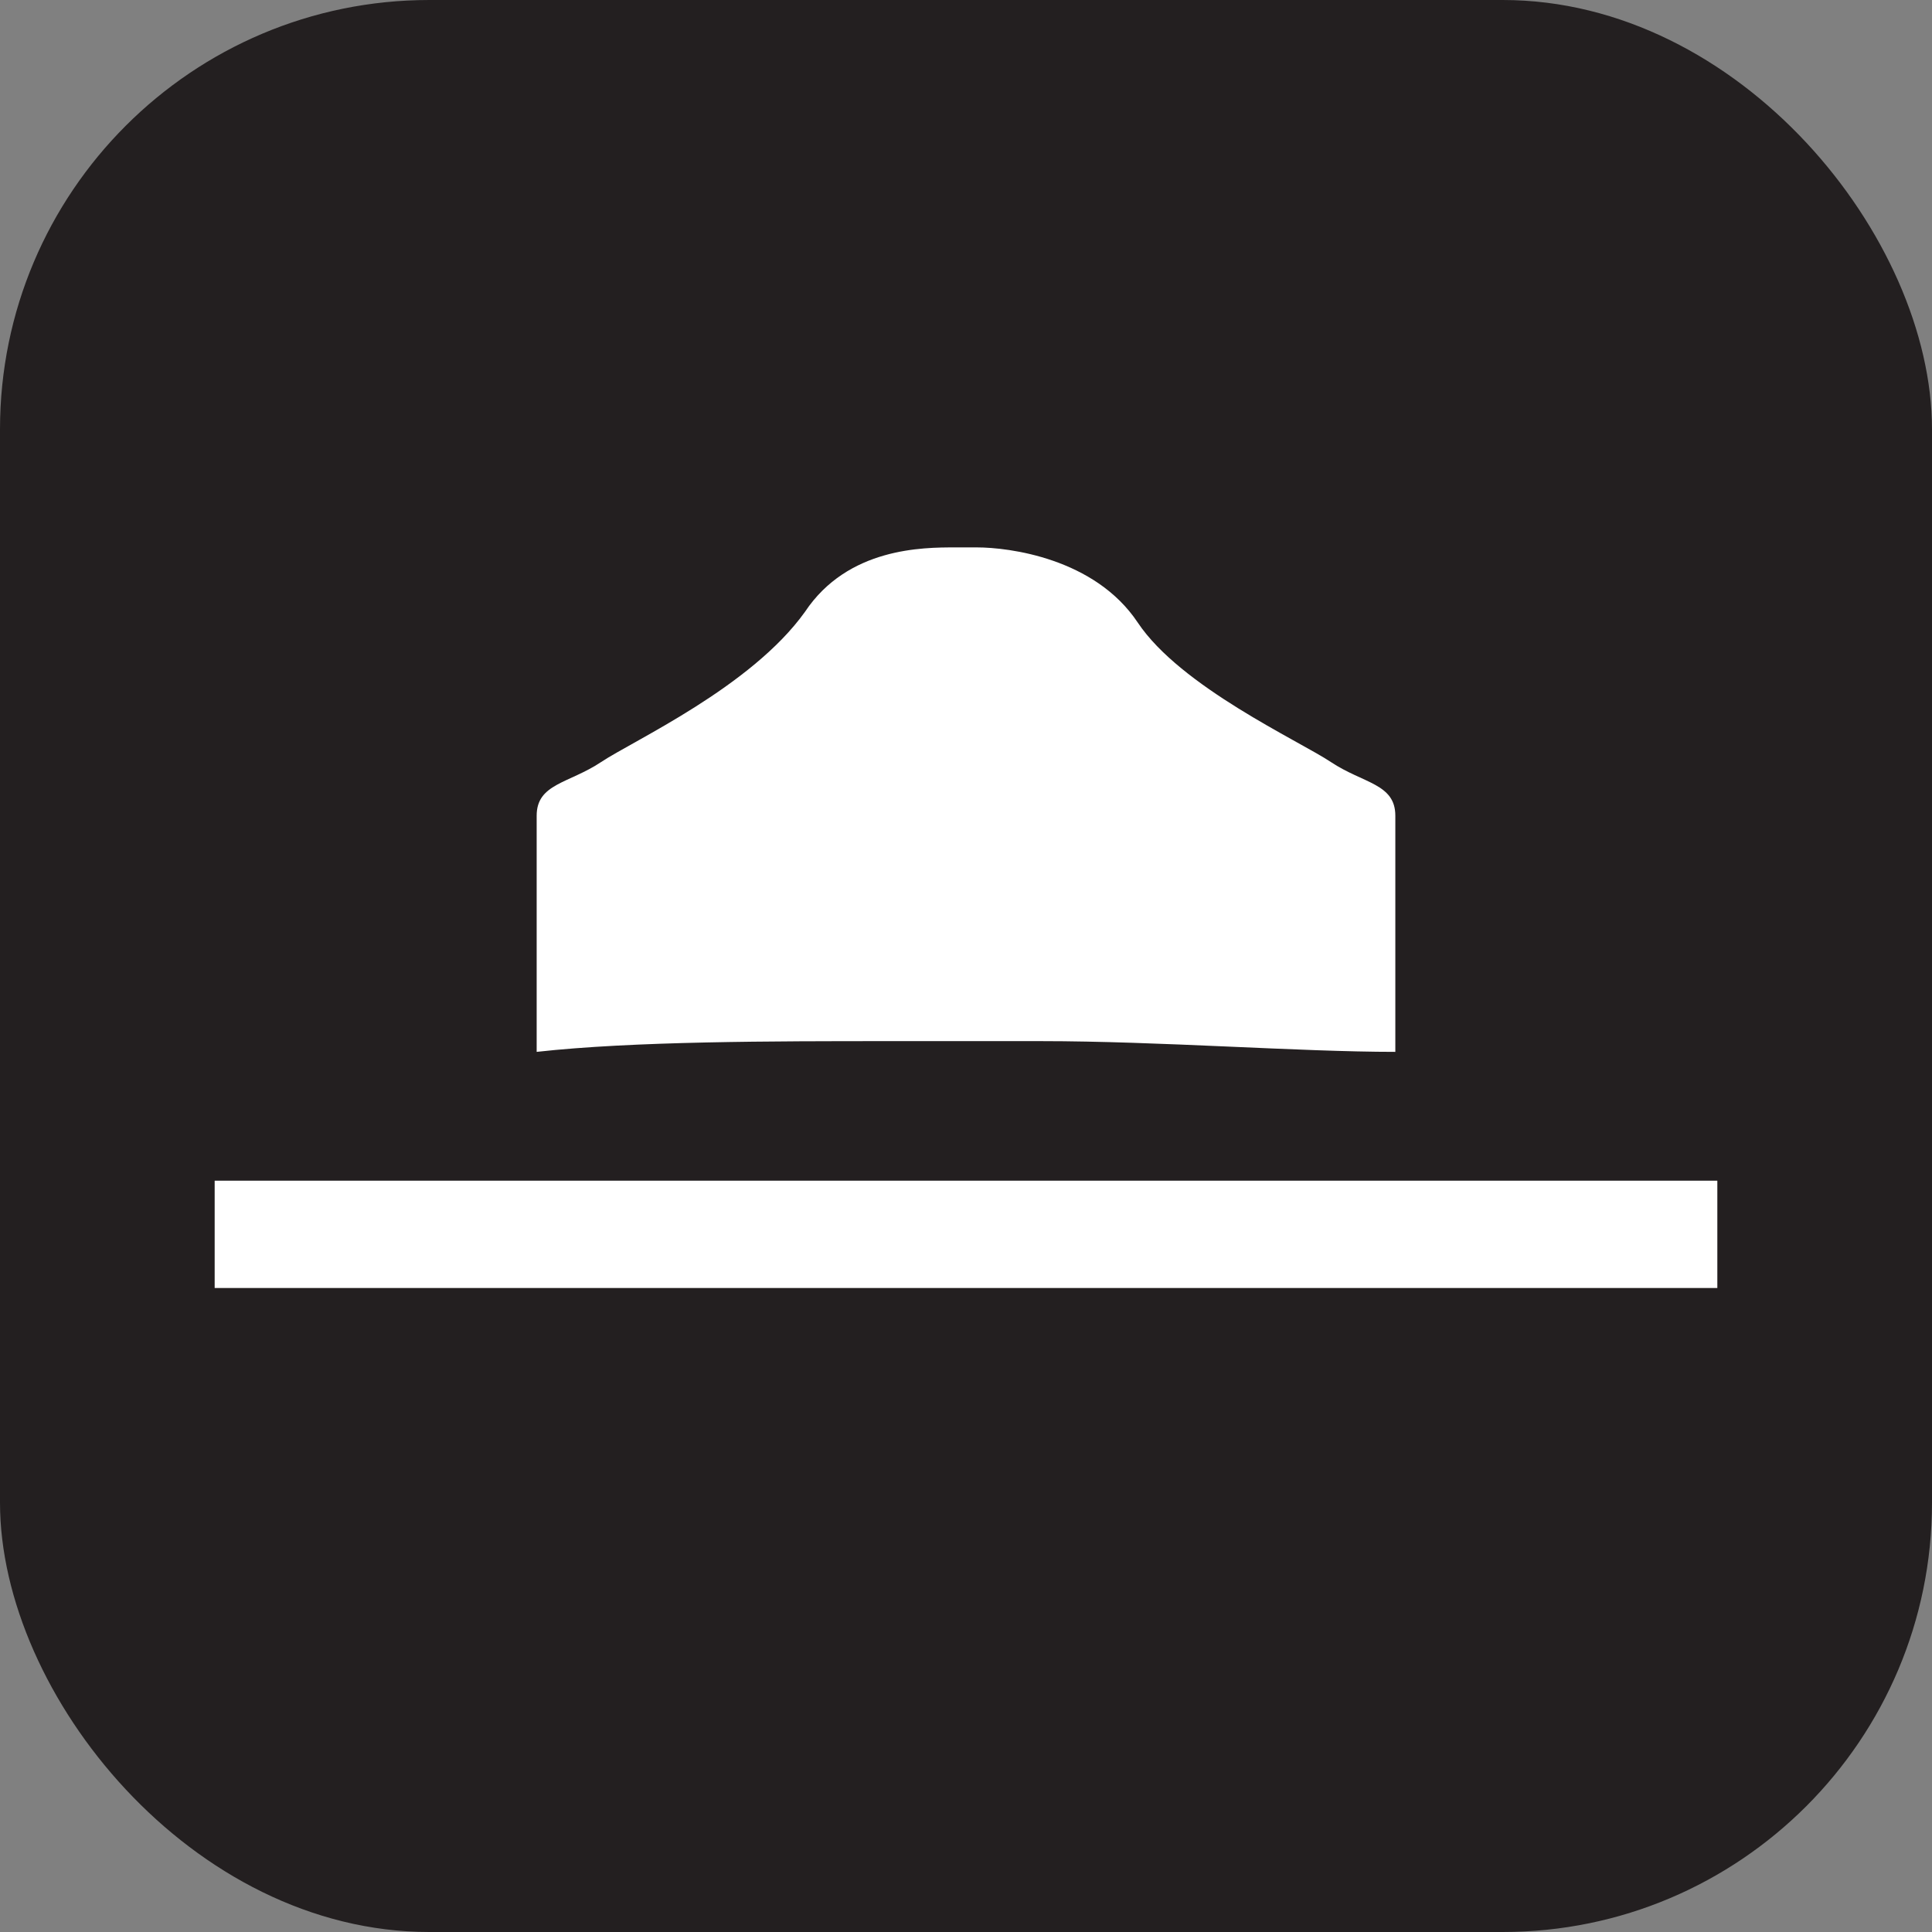 <svg xmlns="http://www.w3.org/2000/svg" viewBox="0 0 18 18" height="18" width="18"><rect x="0" y="0" width="18" height="18" fill="#808080" stroke="none"/><title>ranger-led-events-white-14.svg</title><rect fill="none" x="0" y="0" width="18" height="18"></rect><rect x="0" y="0" width="18" height="18" rx="4" ry="4" fill="#231f20"></rect><path fill="#ffffff" transform="translate(2 2)" d="M10.4,5.1C10.1,4.9,9,4.4,8.6,3.8C8.2,3.2,7.4,3.1,7.1,3.1H6.9c-0.3,0-1,0-1.4,0.6C5,4.4,3.9,4.9,3.6,5.1
	C3.3,5.3,3,5.3,3,5.6v0.7v1.5c0.9-0.1,2.2-0.1,3.3-0.1c0.2,0,0.4,0,0.7,0c0.2,0,0.4,0,0.7,0c1.1,0,2.4,0.1,3.3,0.1V6.3V5.6
	C11,5.3,10.7,5.3,10.4,5.1z M0,9h14v1H0V9z"></path></svg>